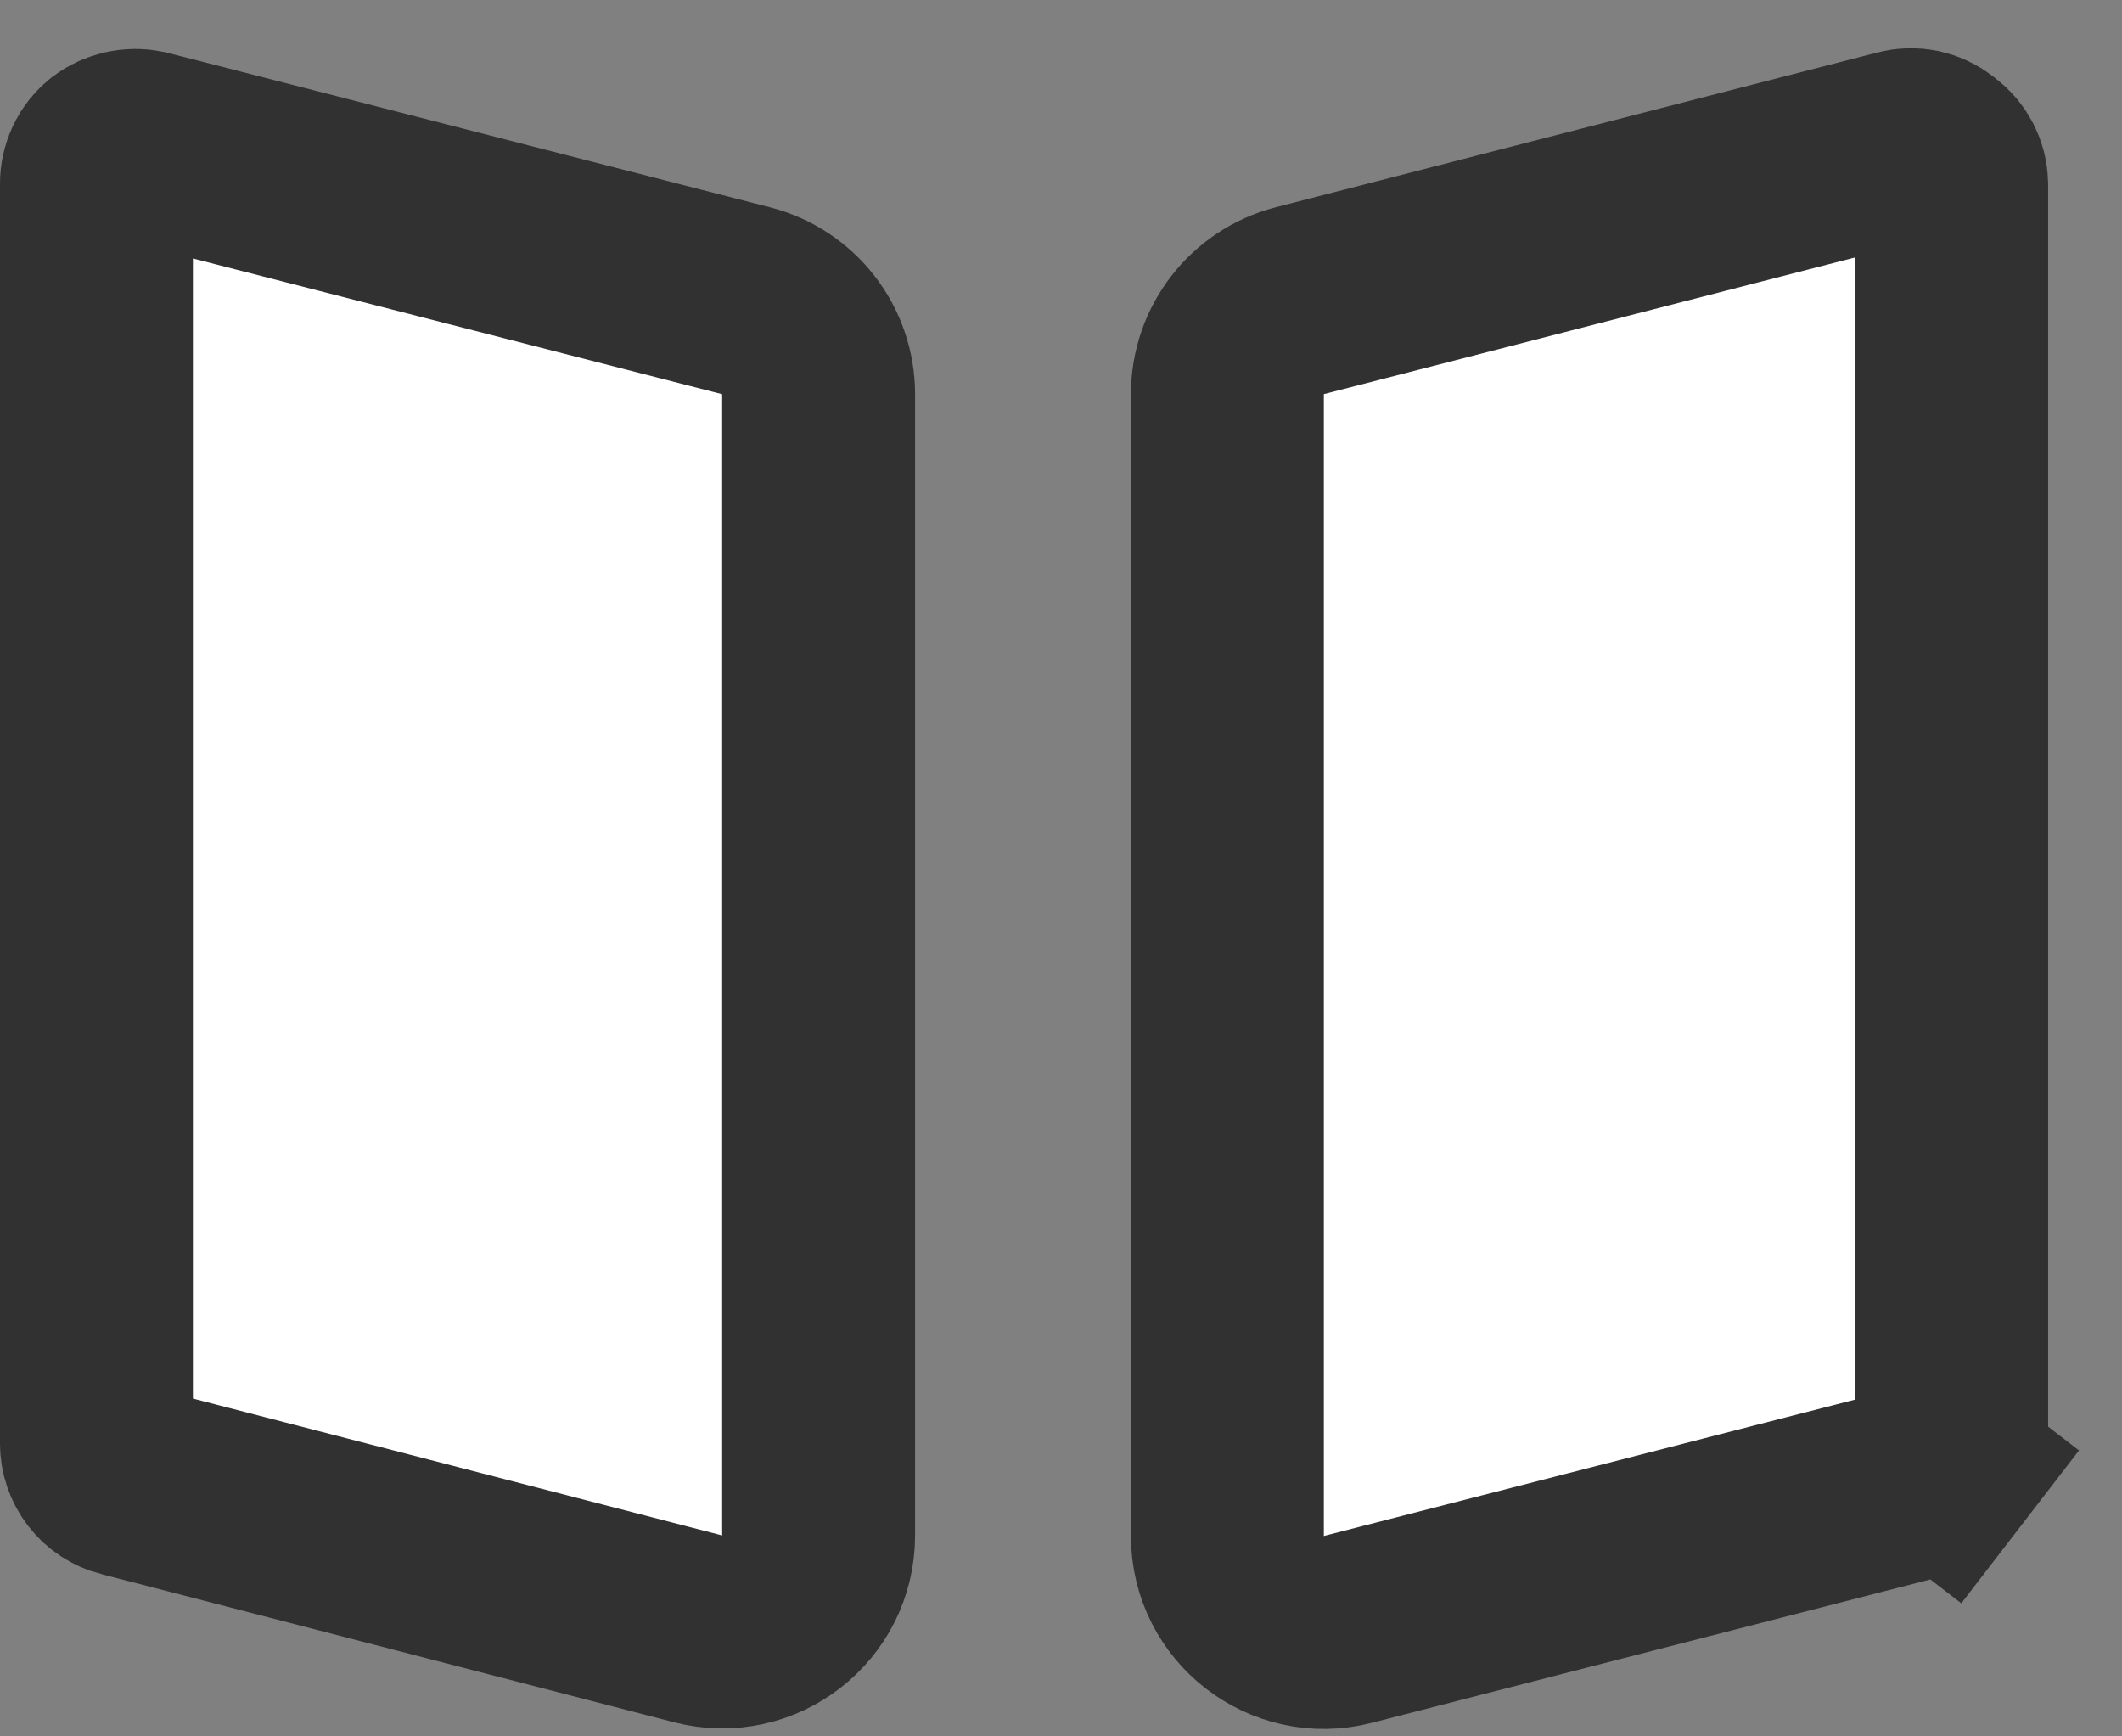 <svg width="22" height="18" viewBox="0 0 22 18" fill="none" xmlns="http://www.w3.org/2000/svg">
<rect x="0" y="0" width="22" height="18" fill="#808080" stroke="none"/>
<path d="M20.053 1.584L20.064 1.593L20.075 1.601C20.124 1.638 20.163 1.685 20.191 1.739C20.218 1.791 20.233 1.849 20.234 1.908L20.234 14.965L20.234 14.972C20.235 15.061 20.206 15.148 20.152 15.218L20.944 15.828L20.152 15.218C20.097 15.289 20.021 15.339 19.935 15.361L19.934 15.361L13.973 16.891C13.341 17.053 12.725 16.575 12.725 15.922V4.086C12.725 3.629 13.034 3.231 13.476 3.117L19.716 1.512C19.716 1.512 19.716 1.512 19.716 1.512C19.774 1.497 19.834 1.496 19.893 1.508C19.951 1.521 20.006 1.547 20.053 1.584ZM1 1.92H1L1 1.908C0.999 1.846 1.013 1.786 1.039 1.73C1.065 1.676 1.103 1.629 1.15 1.591C1.198 1.555 1.254 1.53 1.313 1.517C1.371 1.504 1.431 1.504 1.489 1.516L7.736 3.118C8.178 3.232 8.487 3.63 8.487 4.087V15.917C8.487 16.571 7.87 17.049 7.237 16.885L1.302 15.35L1.3 15.35C1.214 15.328 1.138 15.278 1.084 15.208C1.03 15.138 1 15.053 1 14.964V1.92Z" fill="white" stroke="#313131" stroke-width="2"/>
</svg>
